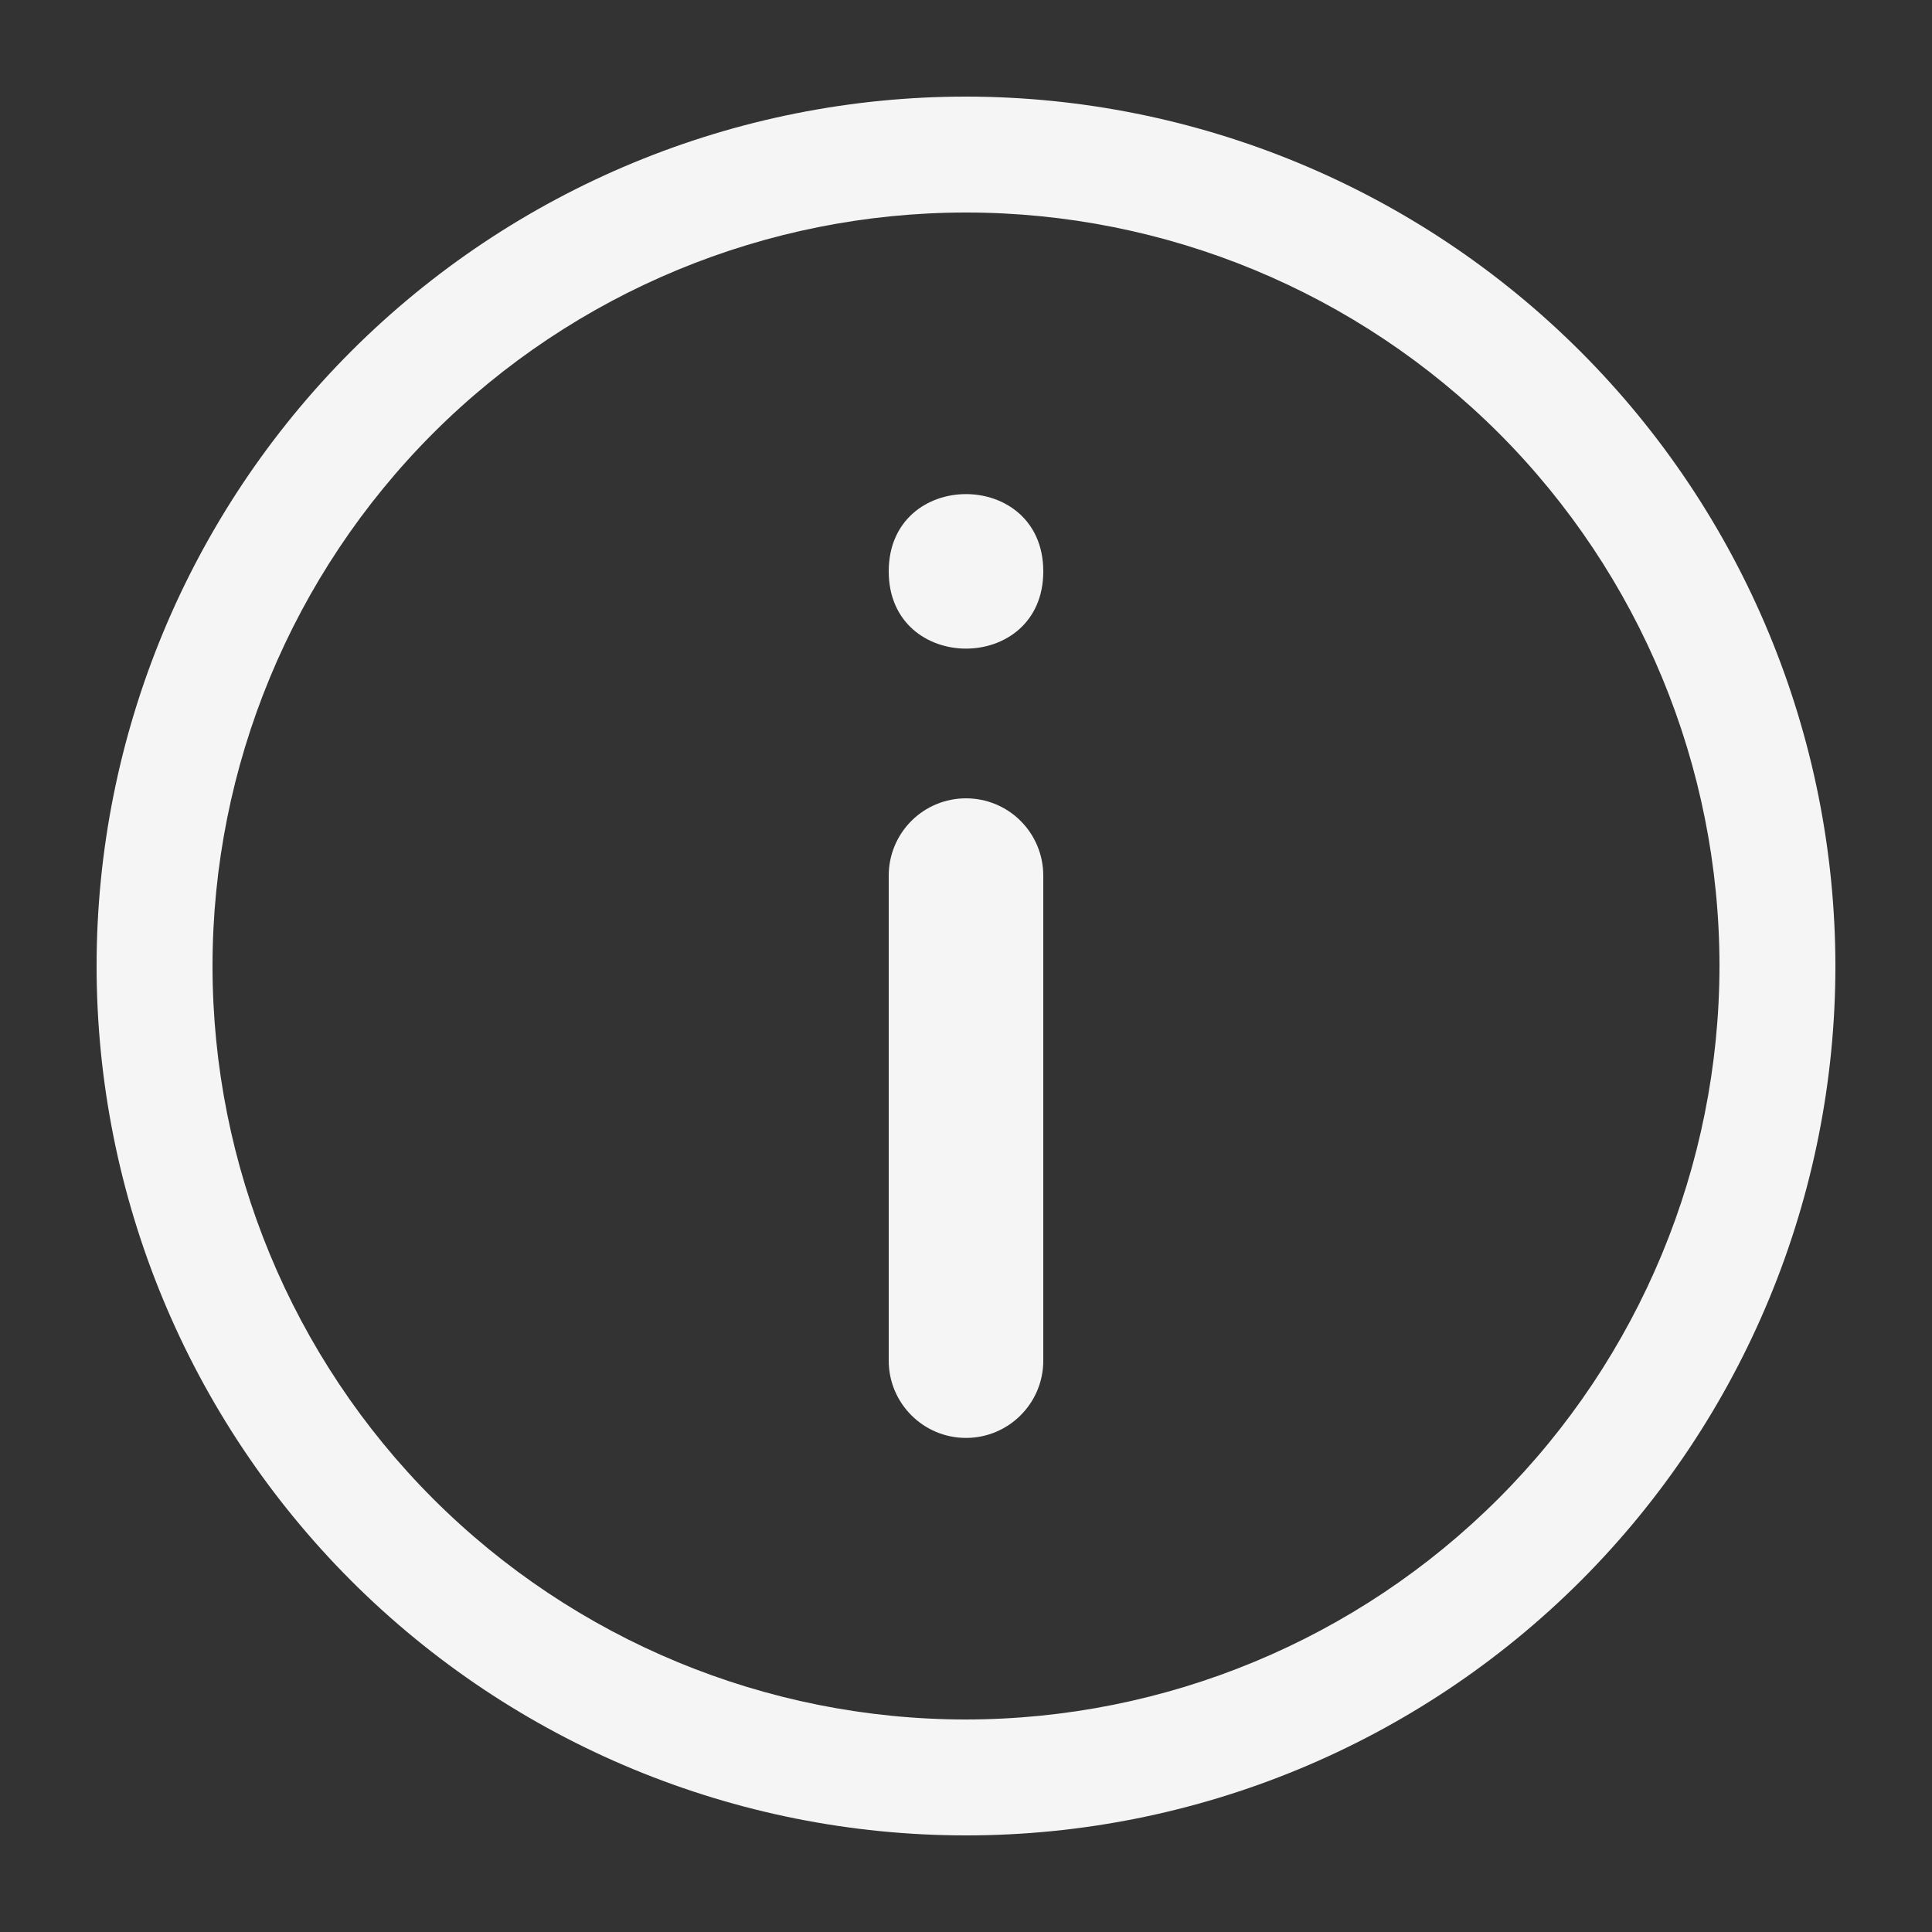 <svg width="19" height="19" viewBox="0 0 19 19" fill="none" xmlns="http://www.w3.org/2000/svg">
<rect x="0" y="0" width="19" height="19" fill="#333333" stroke="none"/>
<g clip-path="url(#clip0_2007_684)">
<path d="M9.5 0.95C7.232 0.95 5.058 1.851 3.454 3.454C1.851 5.058 0.95 7.233 0.95 9.5C0.95 11.767 1.851 13.942 3.454 15.546C5.058 17.149 7.233 18.05 9.5 18.05C11.767 18.05 13.942 17.149 15.546 15.546C17.149 13.942 18.05 11.767 18.05 9.5C18.048 7.233 17.146 5.06 15.543 3.457C13.94 1.854 11.767 0.952 9.5 0.95ZM9.5 16.91C7.535 16.91 5.65 16.129 4.26 14.74C2.871 13.35 2.09 11.465 2.09 9.5C2.09 7.535 2.871 5.65 4.26 4.26C5.65 2.871 7.535 2.09 9.5 2.09C11.465 2.09 13.35 2.871 14.74 4.26C16.129 5.65 16.91 7.535 16.91 9.5C16.908 11.465 16.126 13.348 14.737 14.737C13.348 16.126 11.464 16.908 9.5 16.91Z" fill="#F5F5F5"/>
<path d="M9.5 7.851C9.298 7.851 9.105 7.931 8.963 8.073C8.82 8.216 8.74 8.409 8.74 8.611V13.381C8.74 13.8 9.08 14.141 9.5 14.141C9.92 14.141 10.26 13.8 10.26 13.381V8.611C10.26 8.409 10.18 8.216 10.037 8.073C9.895 7.931 9.702 7.851 9.5 7.851Z" fill="#F5F5F5"/>
<path d="M10.26 5.619C10.26 6.632 8.74 6.632 8.74 5.619C8.74 4.606 10.26 4.606 10.26 5.619Z" fill="#F5F5F5"/>
</g>
<defs>
<clipPath id="clip0_2007_684">
<rect width="19" height="19" fill="white"/>
</clipPath>
</defs>
</svg>
